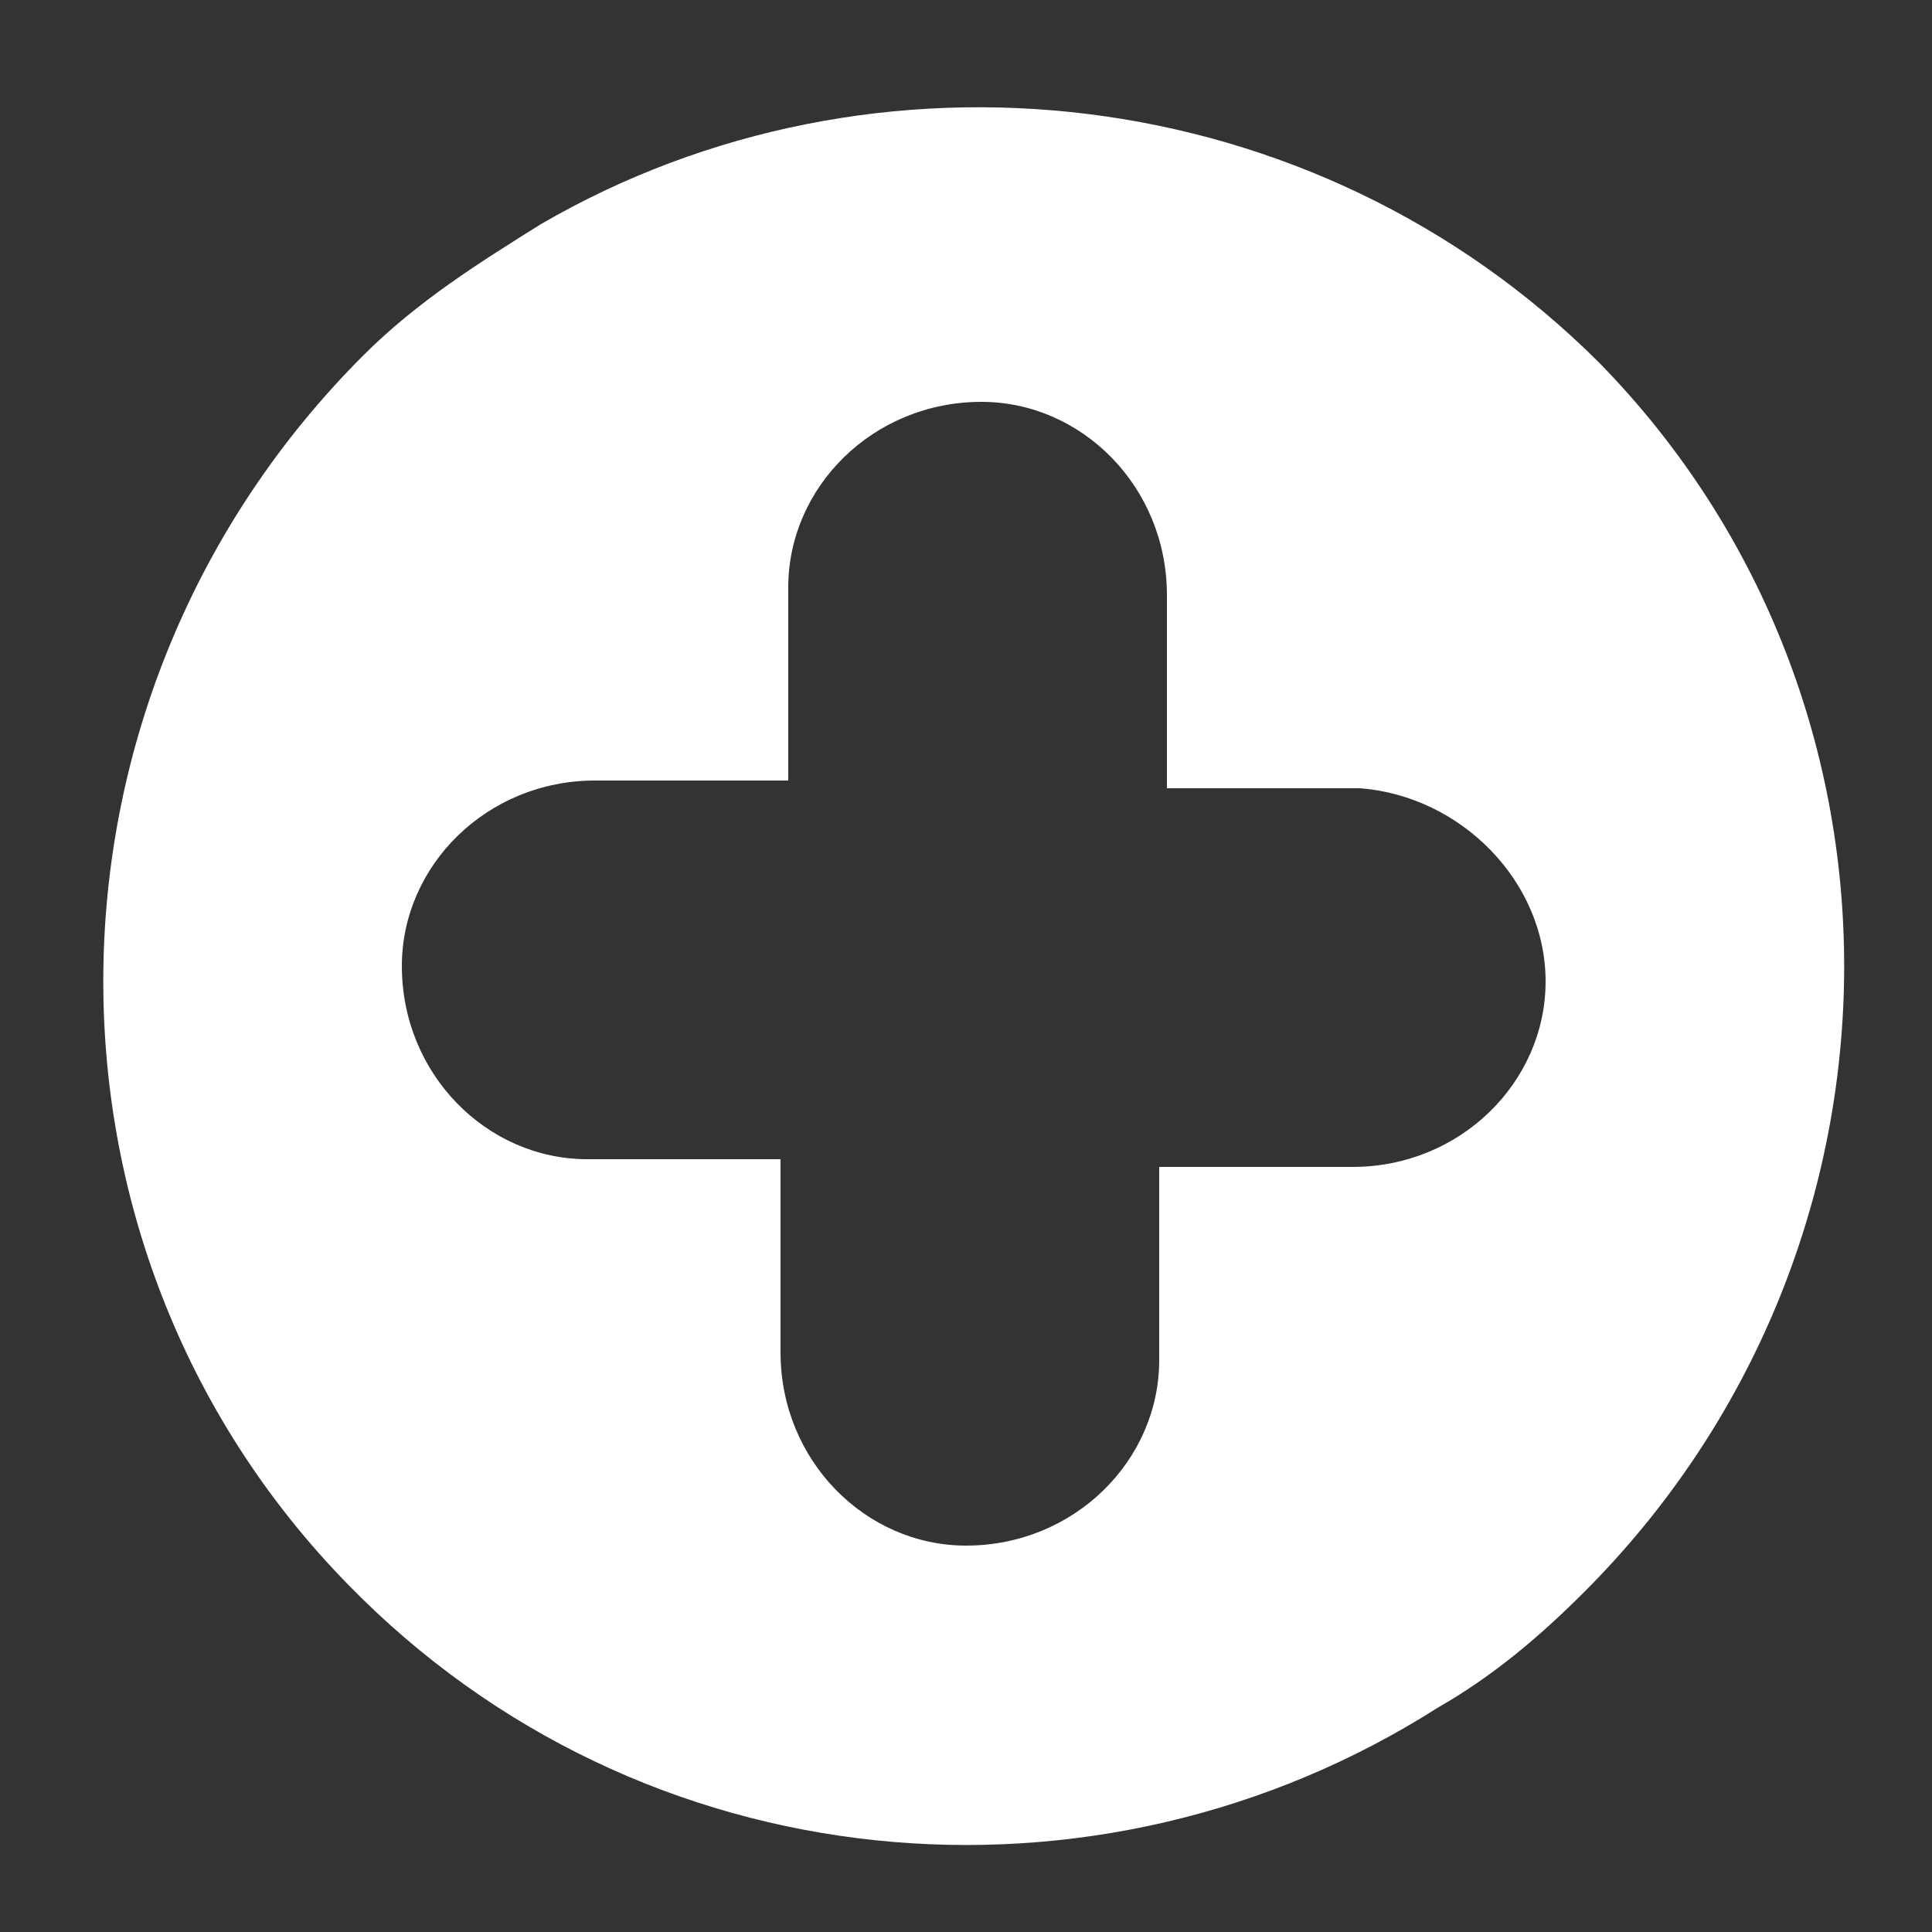 <?xml version="1.0" encoding="utf-8"?>
<!-- Generator: Adobe Illustrator 19.1.0, SVG Export Plug-In . SVG Version: 6.00 Build 0)  -->
<svg version="1.1" id="Layer_1" xmlns="http://www.w3.org/2000/svg" xmlns:xlink="http://www.w3.org/1999/xlink" x="0px" y="0px"
	 viewBox="-599 384 25 25" style="enable-background:new -599 384 25 25;" xml:space="preserve">
<rect x="-599" y="384" width="25" height="25" fill="#333333" stroke="none"/>
<style type="text/css">
	.st0{fill:#FFFFFF;}
</style>
<g id="close_2_">
	<path id="close_3_" class="st0" d="M-592,386.9c-0.8,0.5-1.6,1-2.3,1.7c-4.4,4.4-4.5,11.5-0.2,15.9c3.8,3.9,9.7,4.4,14.1,1.6
		c0.7-0.4,1.3-0.9,1.9-1.5c4.4-4.4,4.5-11.5,0.2-15.9C-582,385-587.7,384.4-592,386.9z M-579,396.7c0,1.3-1.1,2.4-2.5,2.4h-2.5v2.5
		c0,1.3-1.1,2.4-2.5,2.4c-1.3,0-2.4-1.1-2.4-2.5V399h-2.5c-1.3,0-2.4-1.1-2.4-2.5c0-1.3,1.1-2.4,2.5-2.4h2.5v-2.5
		c0-1.3,1.1-2.4,2.5-2.4c1.3,0,2.4,1.1,2.4,2.5v2.5h2.5C-580.1,394.3-579,395.4-579,396.7z"/>
</g>
</svg>

